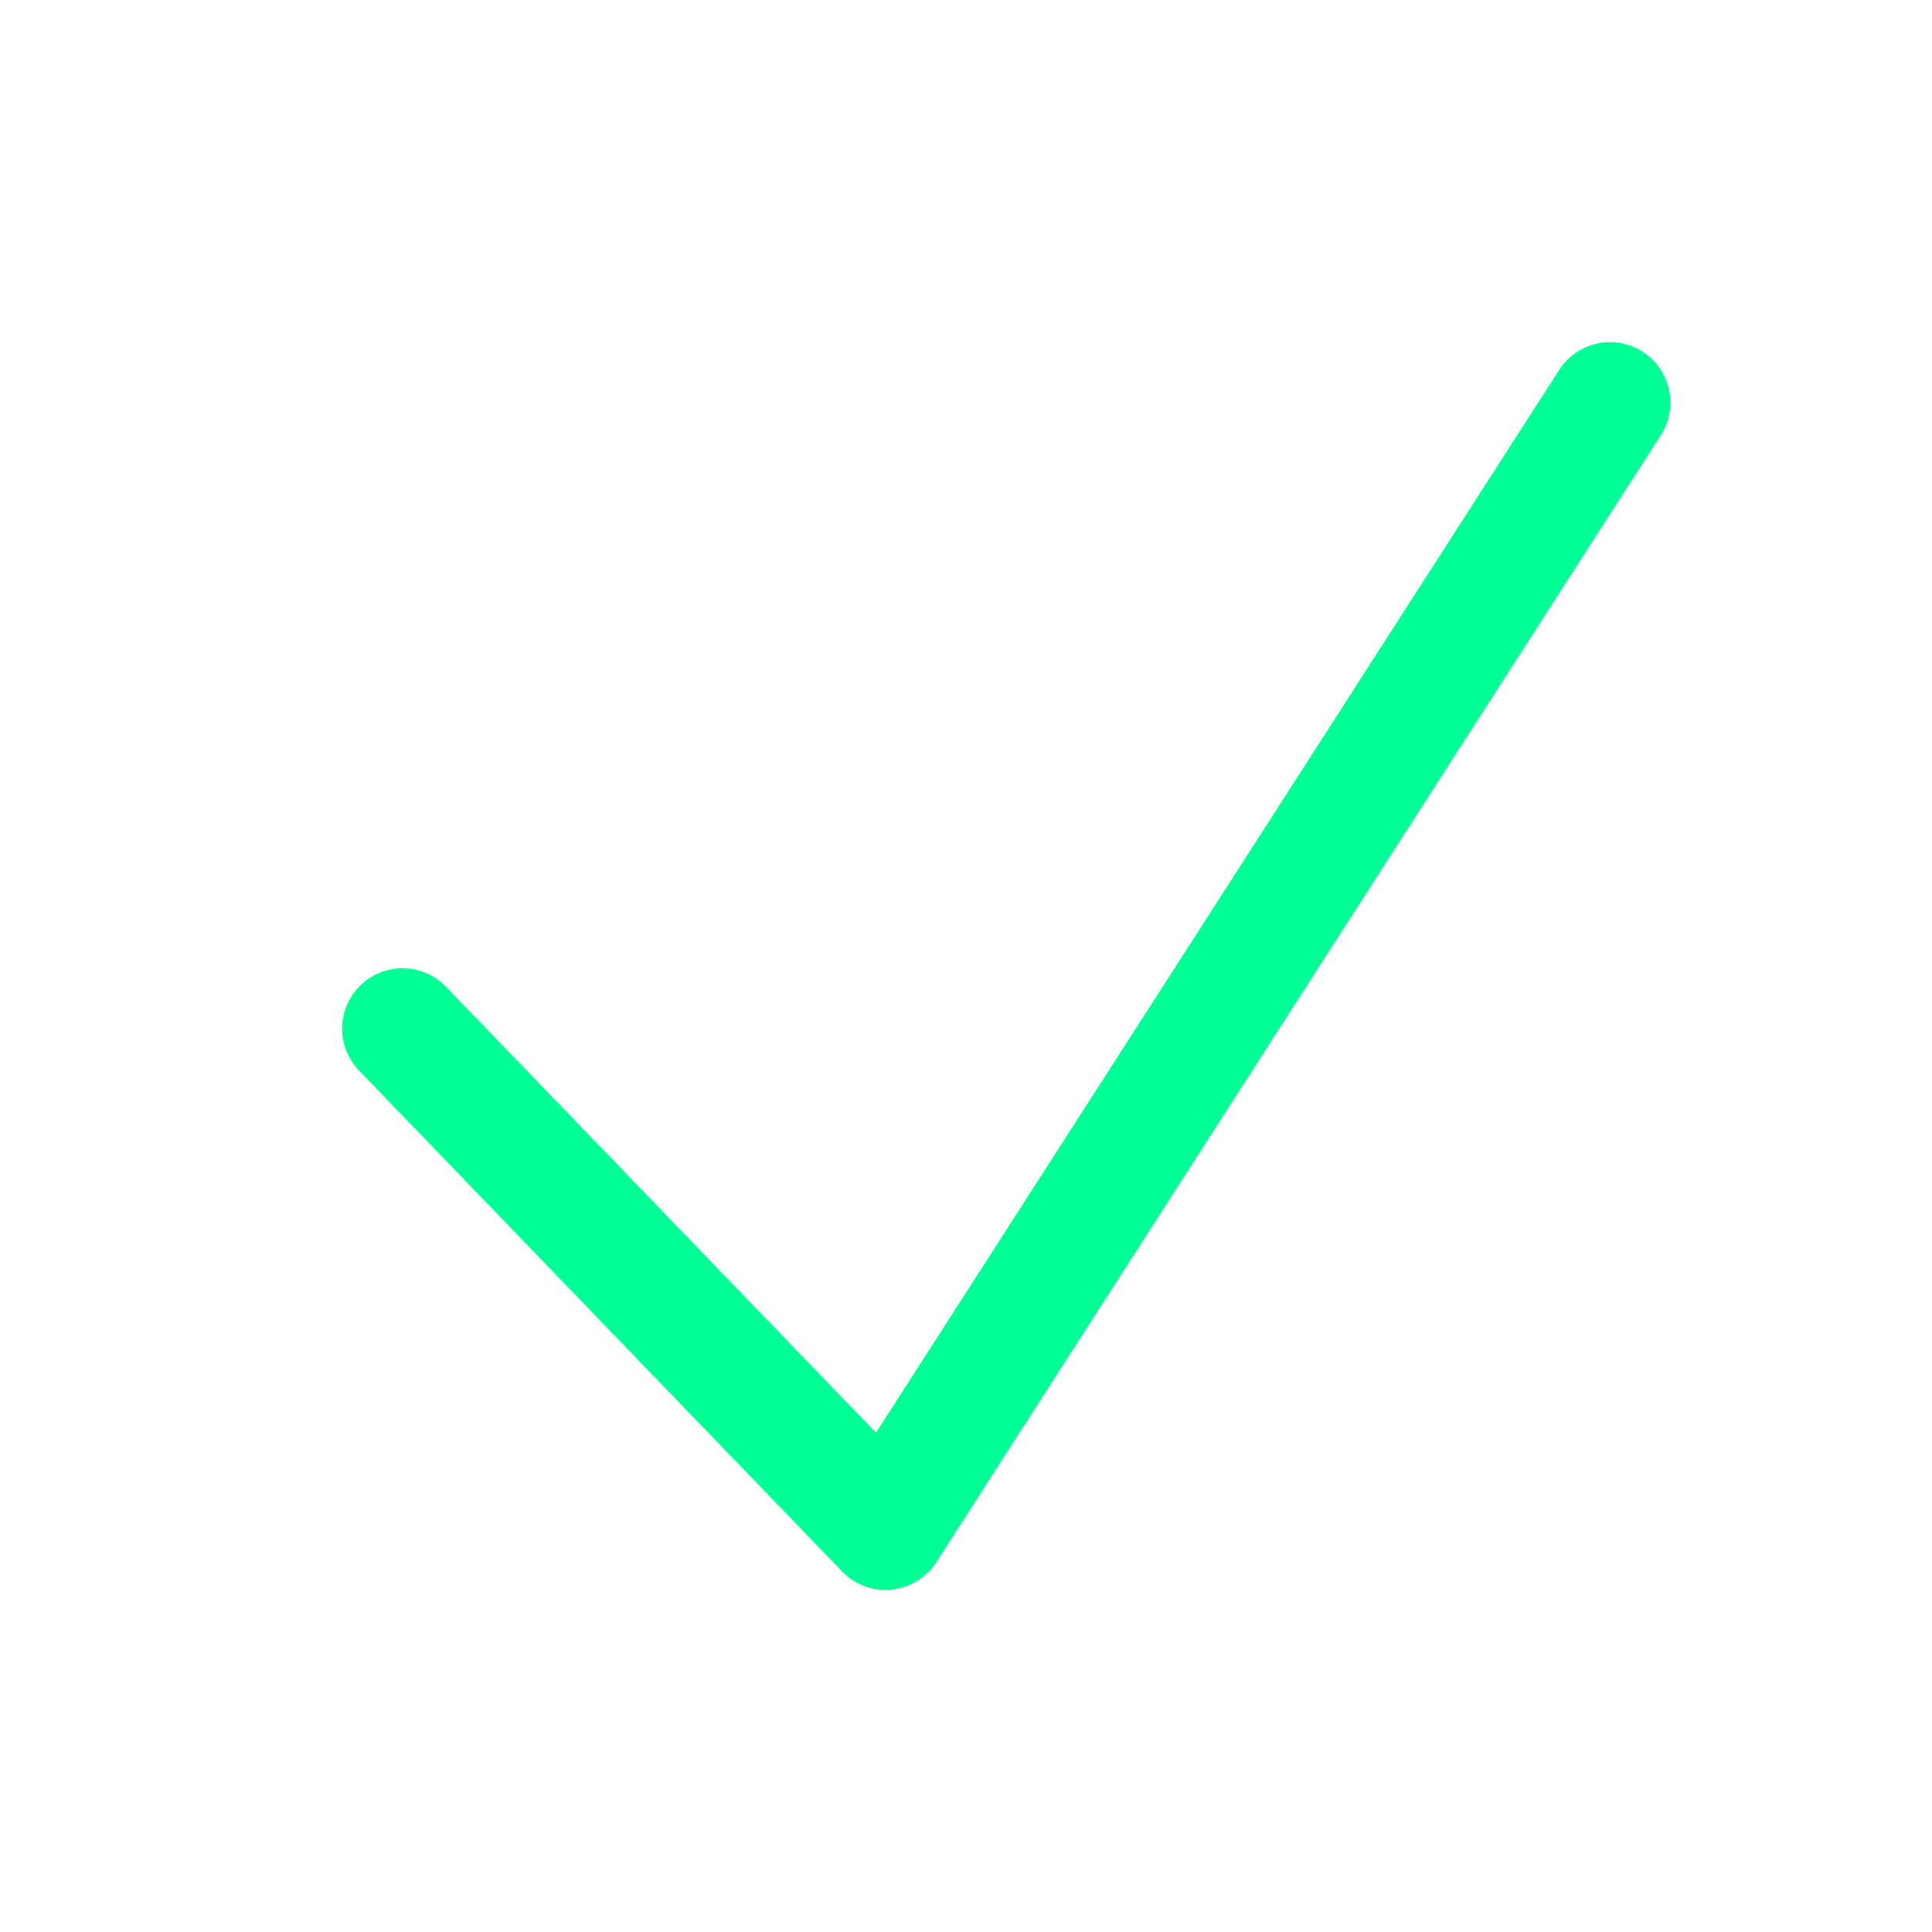<svg width="24" height="24" viewBox="0 0 24 24" fill="none" xmlns="http://www.w3.org/2000/svg">
<path d="M5 12.778L11 19L20 5" stroke="#00FF95" stroke-width="1.5" stroke-linecap="round" stroke-linejoin="round"/>
</svg>
